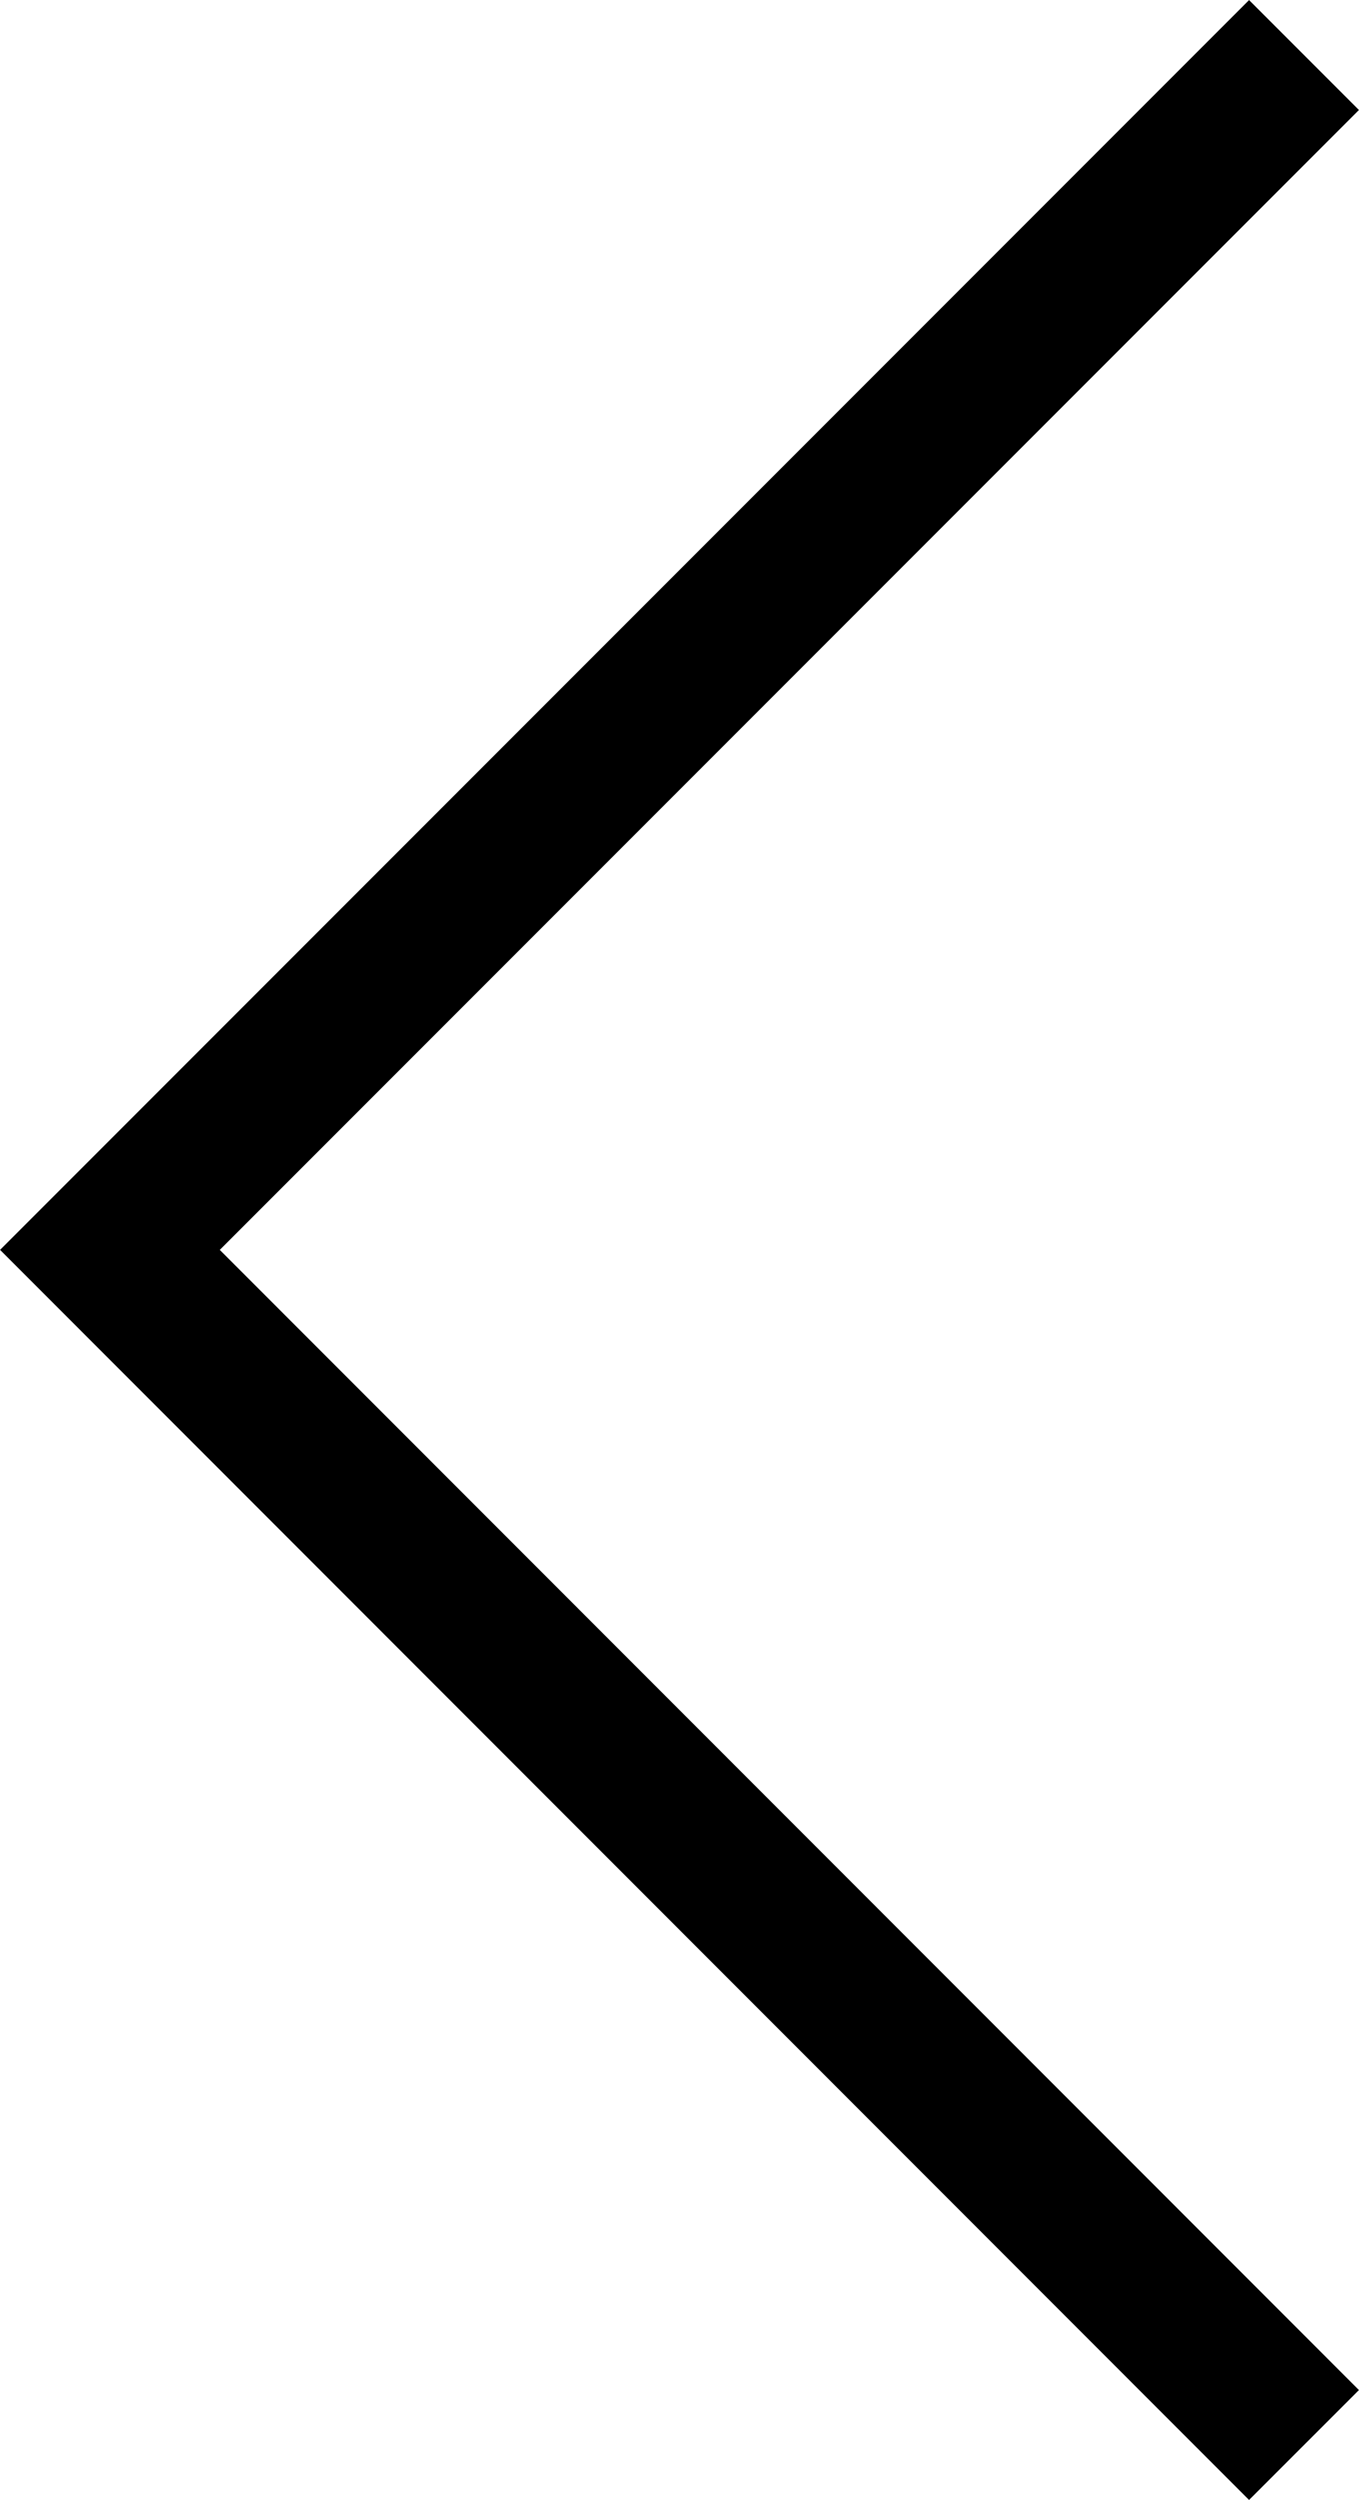 <svg id="Layer_1" data-name="Layer 1" xmlns="http://www.w3.org/2000/svg" viewBox="0 0 98.41 180.91"><defs><style>.cls-1{fill:none;stroke:#000;stroke-linecap:square;stroke-miterlimit:10;stroke-width:11.25px;}</style></defs><title>arrow-left</title><polyline class="cls-1" points="90.45 7.96 7.96 90.45 90.45 172.96"/></svg>